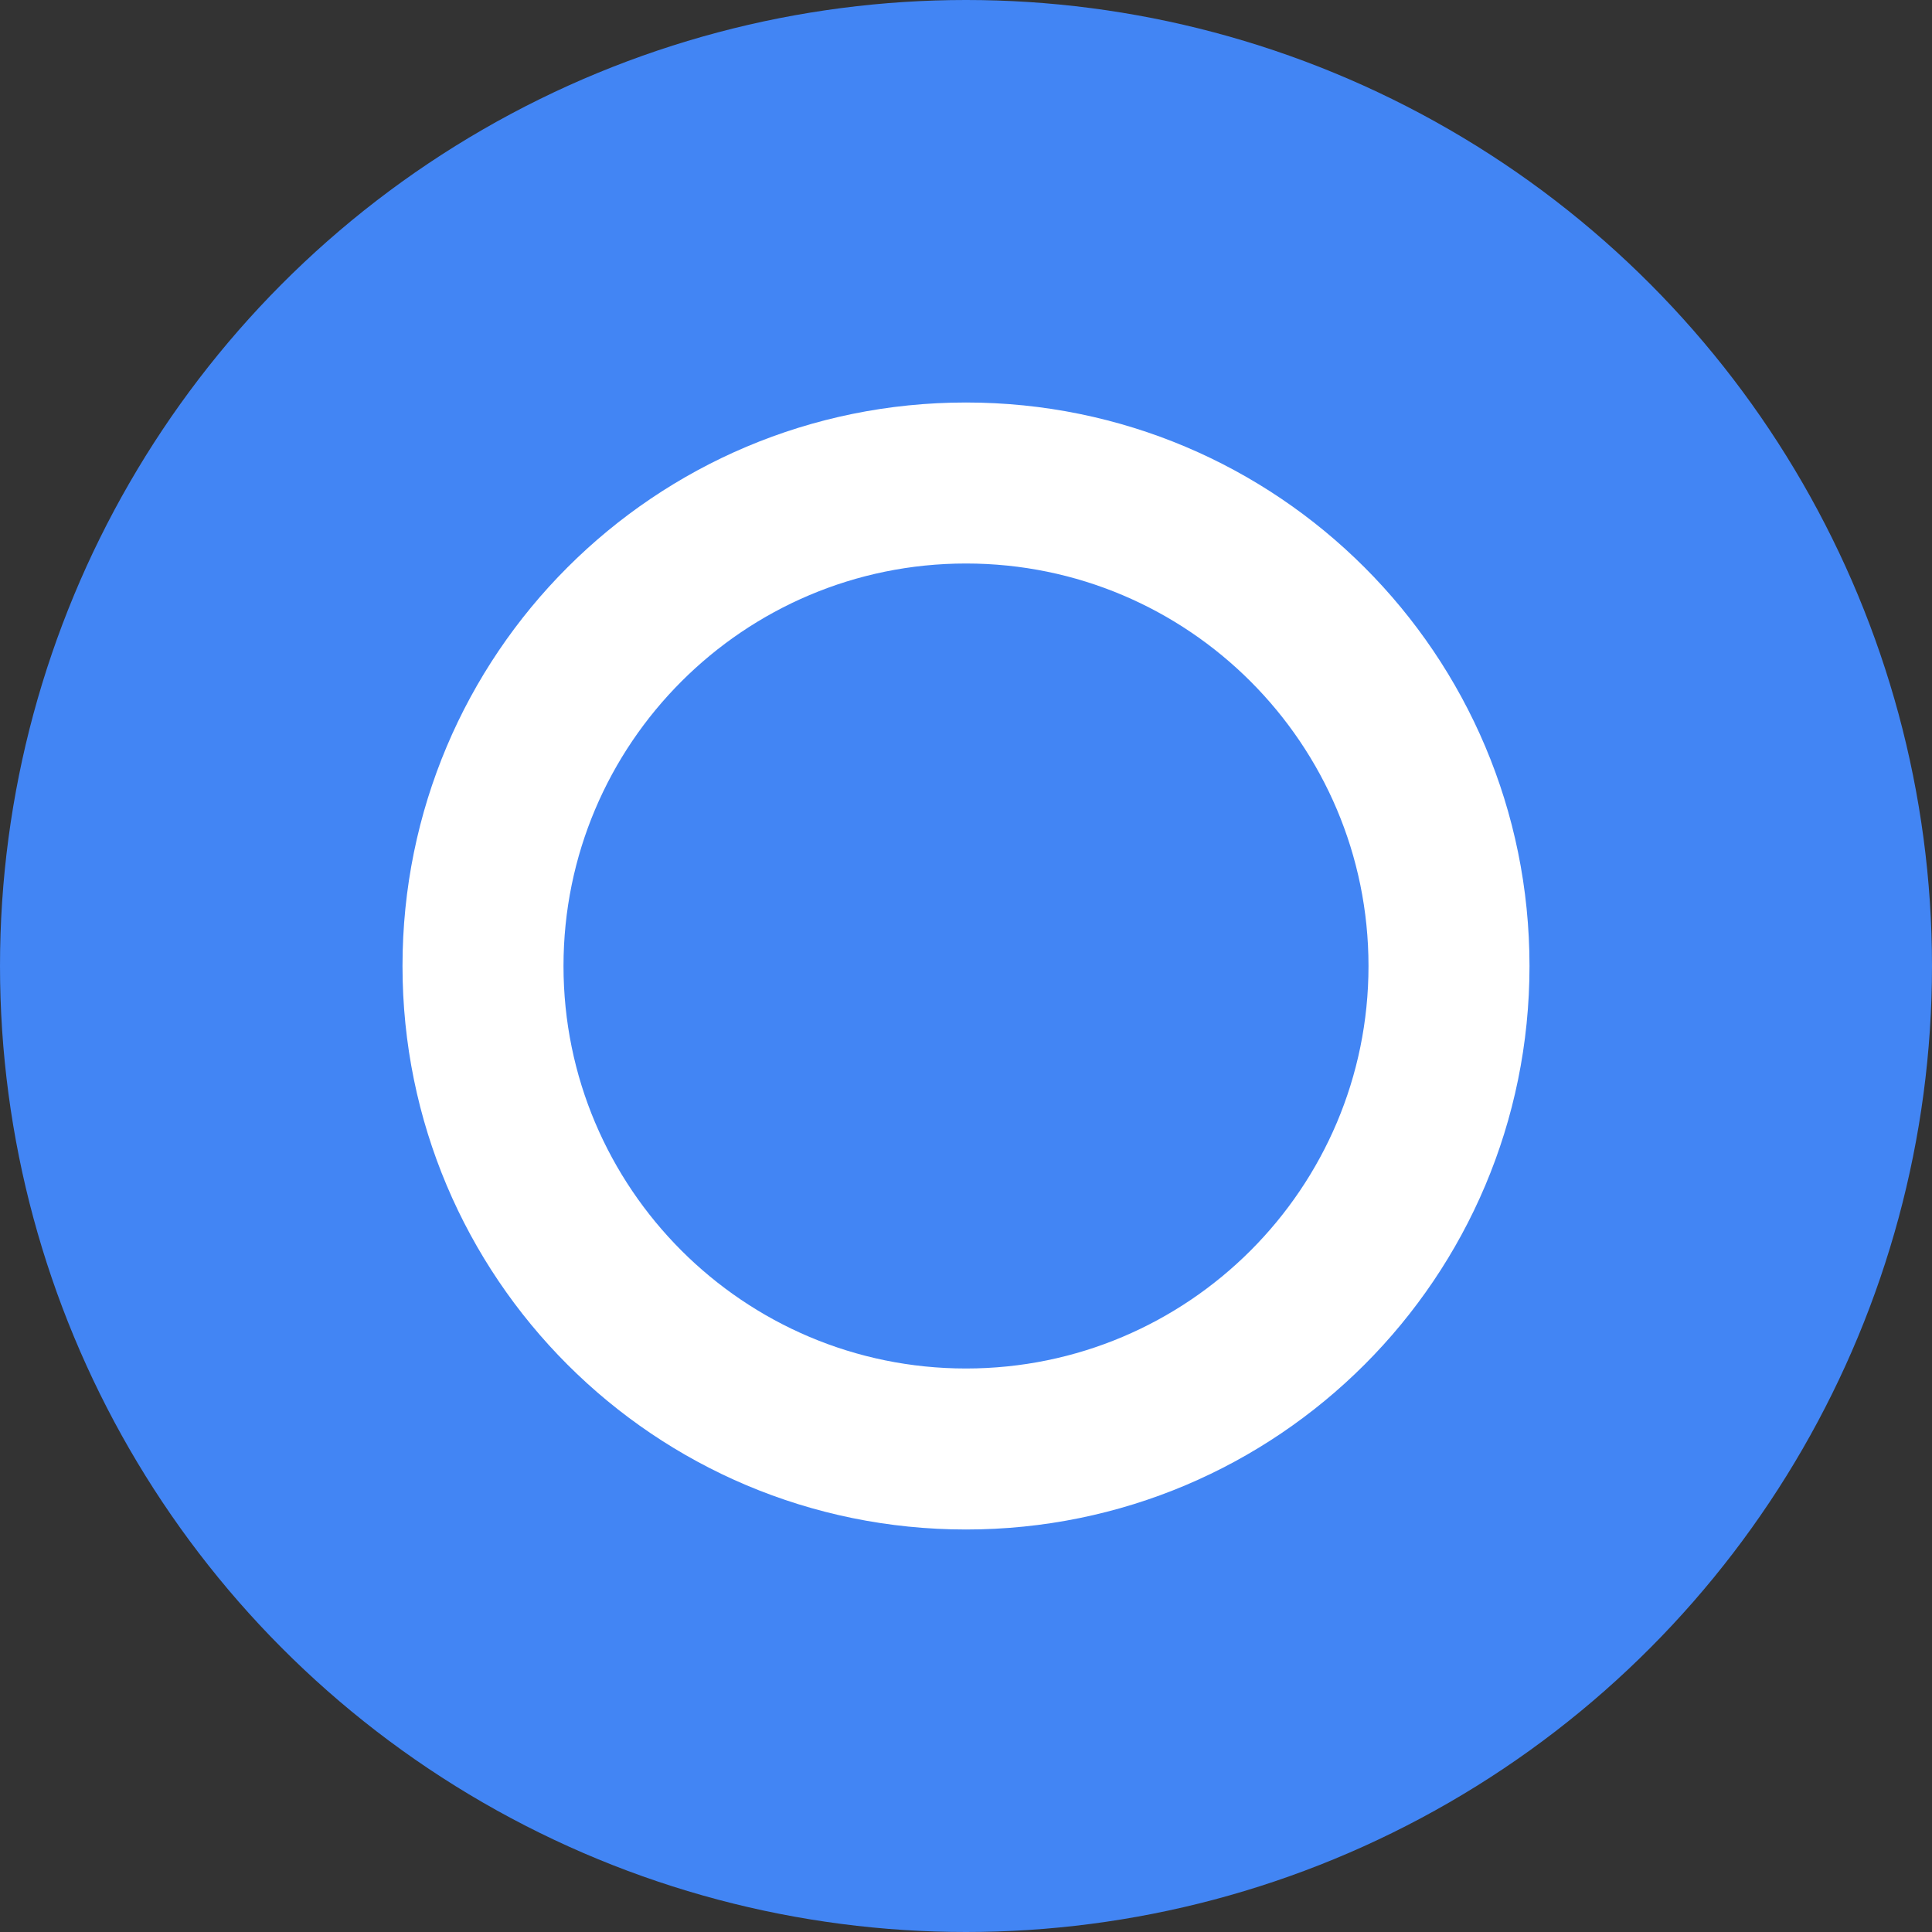 <?xml version="1.0" encoding="UTF-8"?>
<svg width="24px" height="24px" viewBox="0 0 24 24" version="1.1" xmlns="http://www.w3.org/2000/svg">
    <rect x="0" y="0" width="24" height="24" fill="#333333" stroke="none"/>
    <title>Google Fit</title>
    <g stroke="none" stroke-width="1" fill="none" fill-rule="evenodd">
        <circle fill="#4285F4" cx="12" cy="12" r="12"/>
        <path d="M12,5 C15.87,5 19,8.13 19,12 C19,15.87 15.87,19 12,19 C8.13,19 5,15.87 5,12 C5,8.13 8.13,5 12,5 Z M12,7 C9.24,7 7,9.24 7,12 C7,14.76 9.24,17 12,17 C14.76,17 17,14.76 17,12 C17,9.24 14.76,7 12,7 Z" fill="#FFFFFF"/>
    </g>
</svg>
